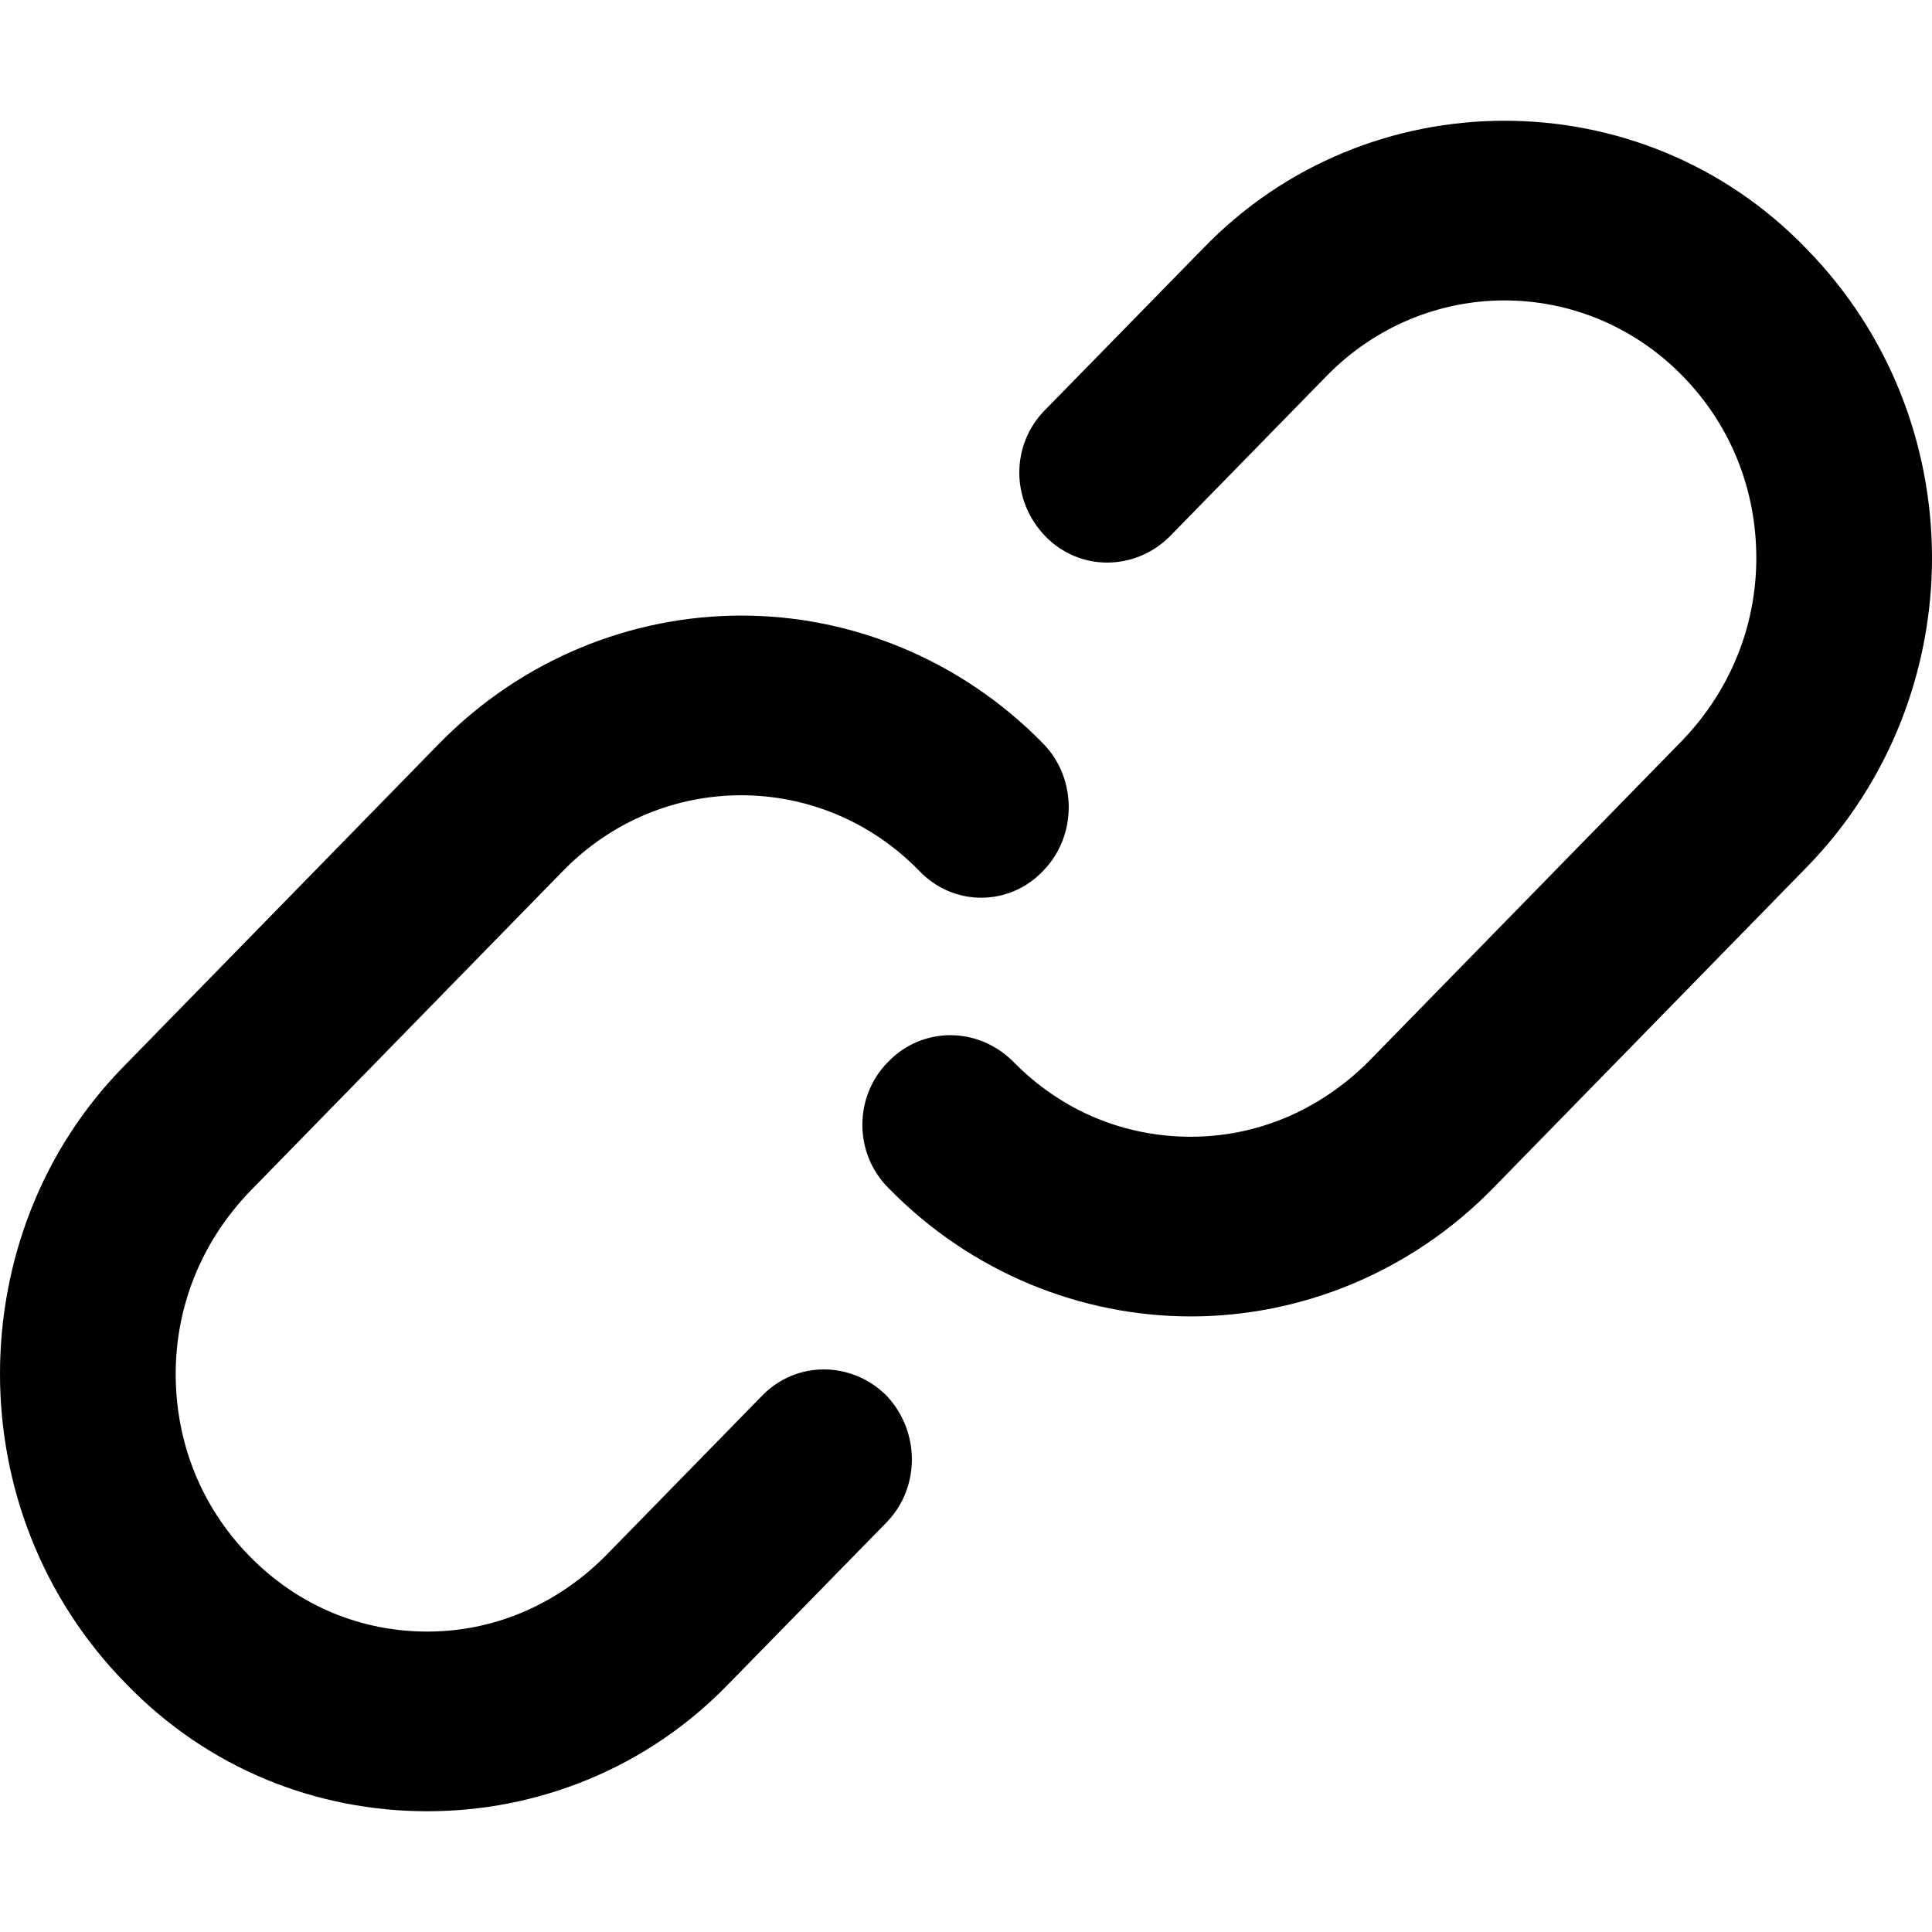 <svg width="16" height="16" viewBox="0 0 16 16" fill="none" xmlns="http://www.w3.org/2000/svg">
<path d="M9.862 10.902C8.96 10.902 8.049 10.545 7.36 9.841C7.069 9.553 7.069 9.077 7.36 8.789C7.641 8.501 8.097 8.501 8.388 8.789C8.795 9.206 9.319 9.414 9.862 9.414C10.395 9.414 10.919 9.206 11.336 8.789L13.934 6.13C14.342 5.703 14.545 5.167 14.545 4.622C14.545 4.066 14.342 3.53 13.934 3.113C13.527 2.697 12.994 2.488 12.46 2.488C11.927 2.488 11.394 2.697 10.987 3.113L9.687 4.443C9.396 4.731 8.94 4.731 8.659 4.443C8.369 4.146 8.369 3.679 8.659 3.391L9.959 2.062C10.647 1.347 11.559 1 12.461 1C13.362 1 14.274 1.347 14.962 2.062C15.651 2.766 16 3.689 16 4.622C16 5.545 15.651 6.477 14.962 7.182L12.364 9.841C11.675 10.545 10.764 10.902 9.862 10.902Z" fill="black"/>
<path d="M8.64 6.159C8.921 6.447 8.921 6.923 8.64 7.211C8.359 7.509 7.893 7.509 7.612 7.211C7.205 6.794 6.672 6.586 6.138 6.586C5.605 6.586 5.072 6.794 4.664 7.211L2.066 9.87C1.658 10.297 1.455 10.833 1.455 11.378C1.455 11.934 1.658 12.47 2.066 12.887C2.473 13.303 2.996 13.512 3.539 13.512C4.073 13.512 4.596 13.303 5.013 12.887L6.313 11.557C6.594 11.269 7.05 11.269 7.341 11.557C7.622 11.854 7.622 12.321 7.341 12.609L6.041 13.938C5.353 14.653 4.441 15 3.539 15C2.628 15 1.726 14.653 1.038 13.938C0.349 13.234 0 12.311 0 11.378C0 10.455 0.339 9.523 1.038 8.818L3.636 6.159C4.325 5.455 5.236 5.098 6.138 5.098C7.04 5.097 7.952 5.455 8.64 6.159Z" fill="black"/>
</svg>
